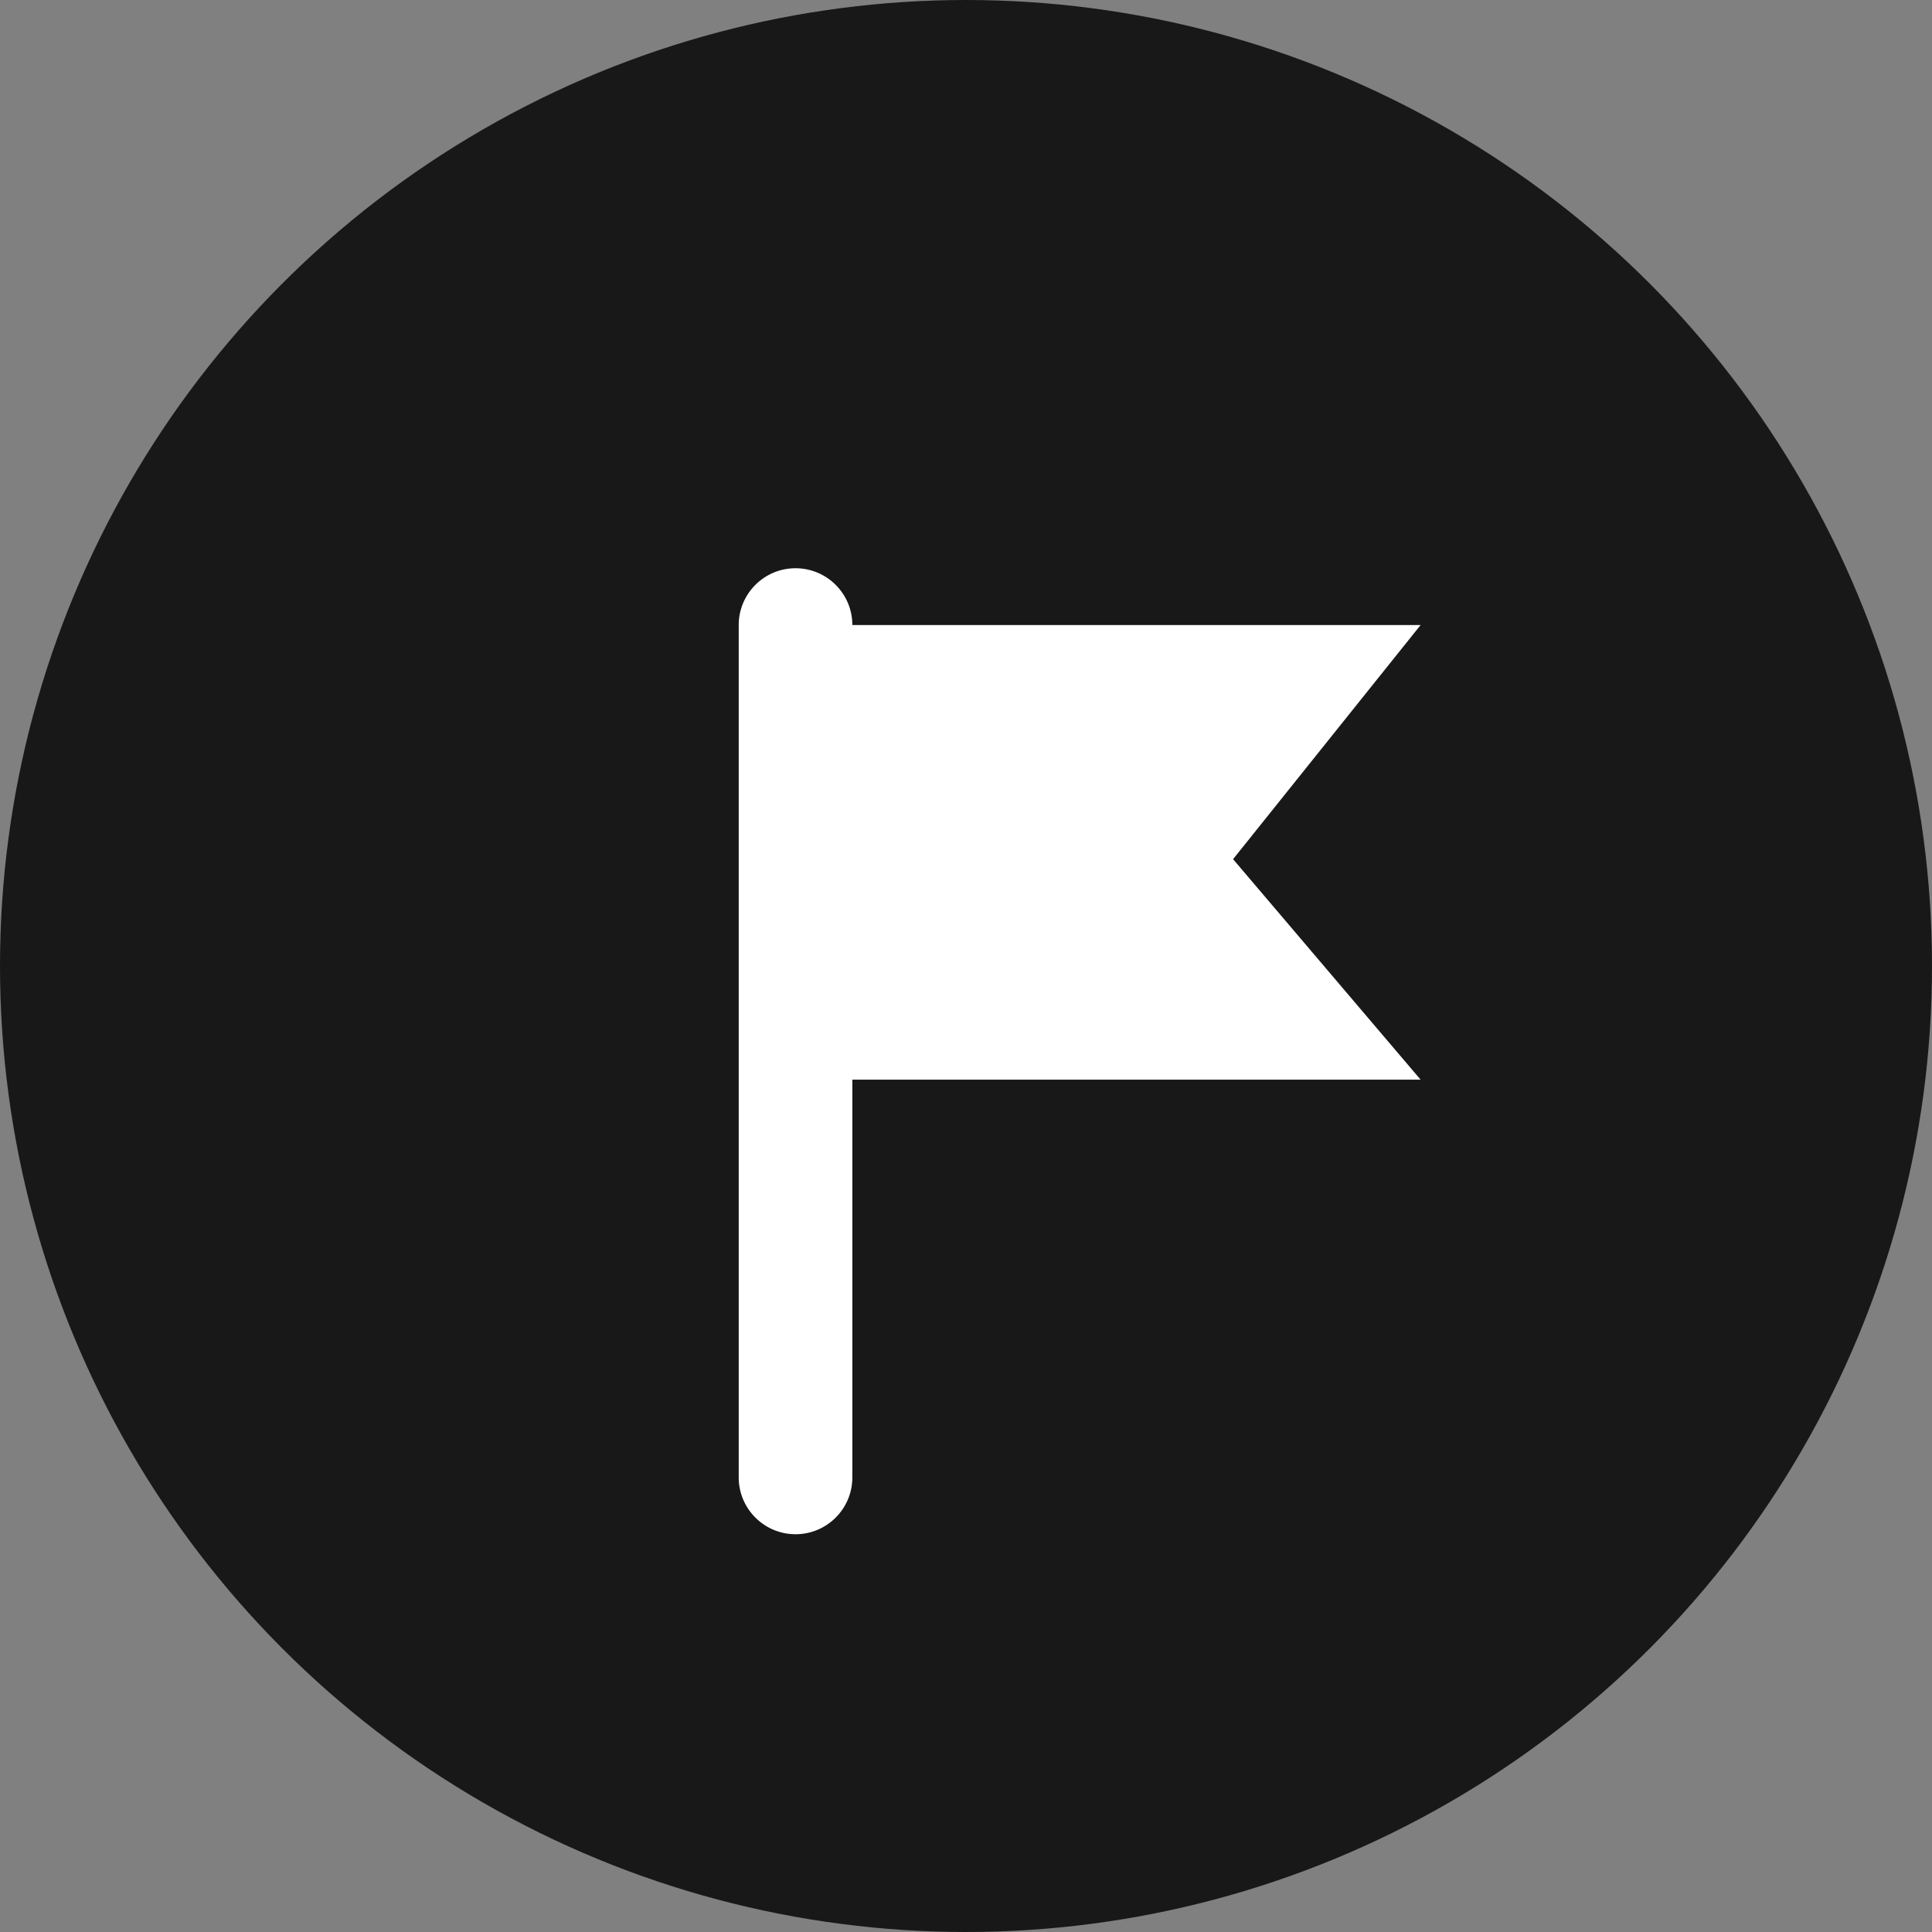 <svg width="34" height="34" viewBox="0 0 34 34" fill="none" xmlns="http://www.w3.org/2000/svg">
<rect x="0" y="0" width="34" height="34" fill="#808080" stroke="none"/>
<circle cx="17" cy="17" r="17" fill="#181818"/>
<path fill-rule="evenodd" clip-rule="evenodd" d="M15 19V26C15 26.552 14.552 27 14 27C13.448 27 13 26.552 13 26V11C13 10.448 13.448 10 14 10C14.552 10 15 10.448 15 11H25L21.7 15.12L25 19H15Z" fill="white"/>
</svg>
